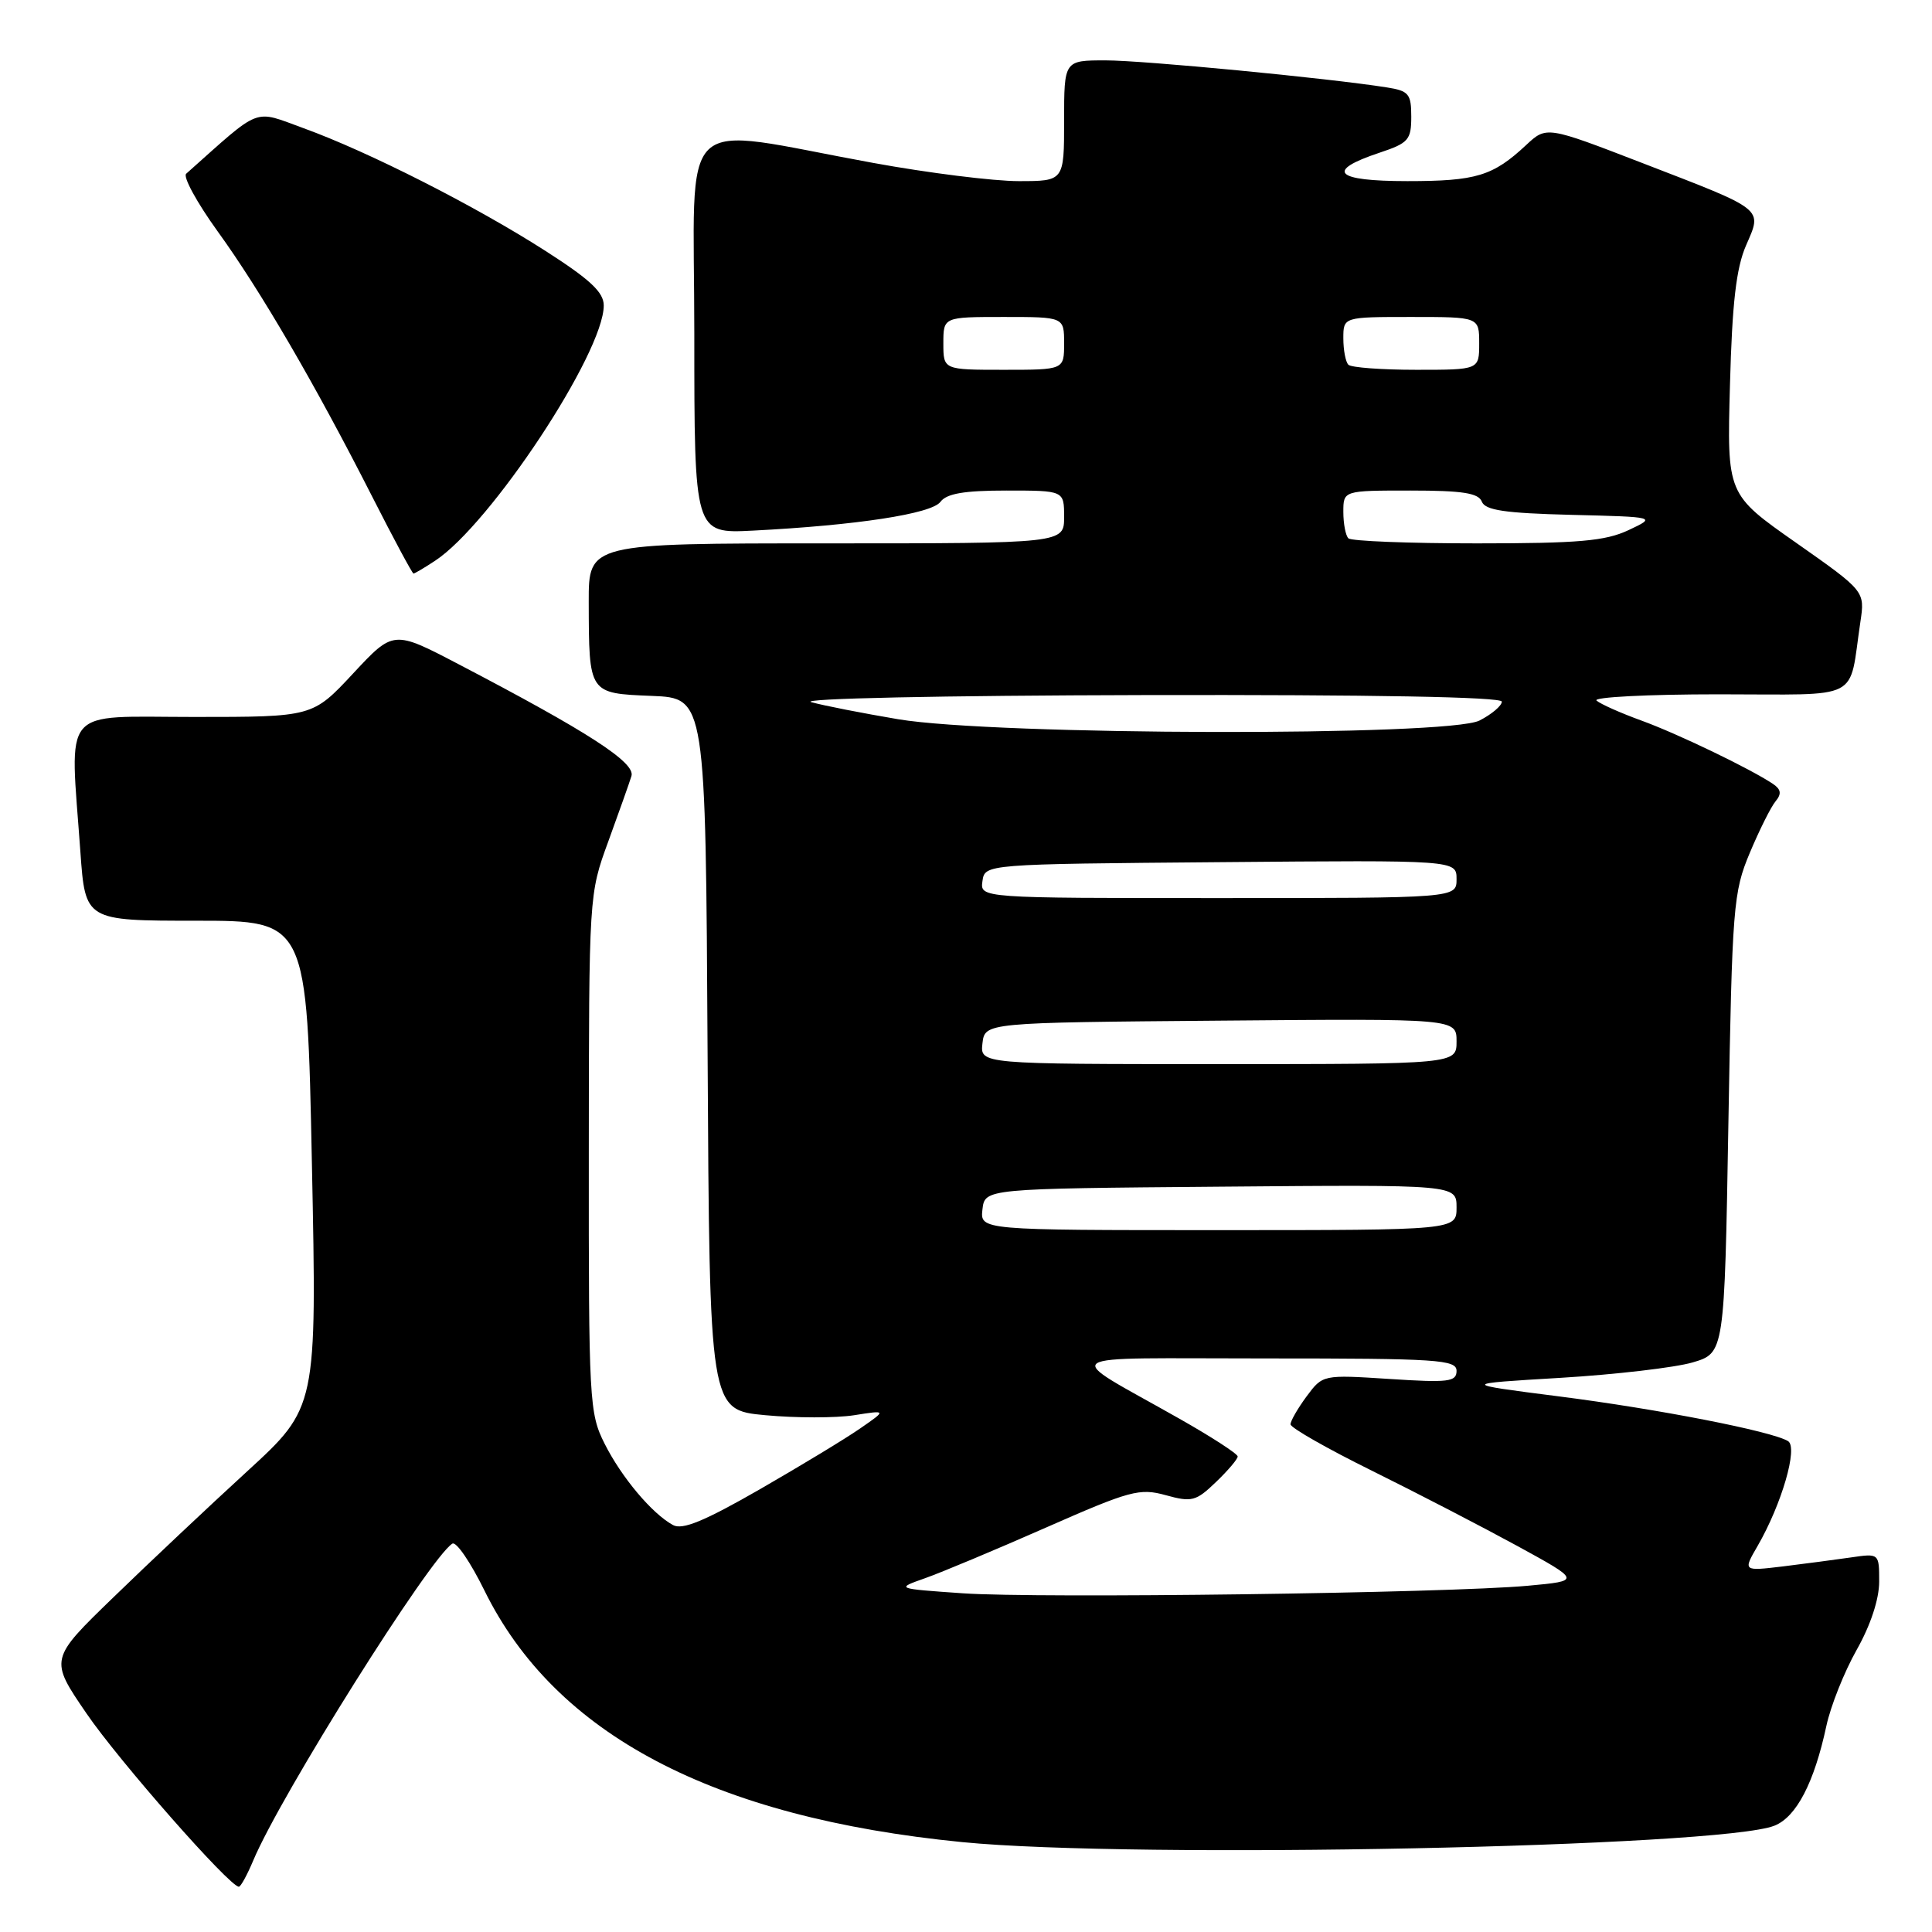 <?xml version="1.0" encoding="UTF-8" standalone="no"?>
<!DOCTYPE svg PUBLIC "-//W3C//DTD SVG 1.1//EN" "http://www.w3.org/Graphics/SVG/1.1/DTD/svg11.dtd" >
<svg xmlns="http://www.w3.org/2000/svg" xmlns:xlink="http://www.w3.org/1999/xlink" version="1.1" viewBox="0 0 256 256">
 <g >
 <path fill="currentColor"
d=" M 33.55 246.54 C 37.15 237.92 56.98 206.37 59.94 204.54 C 60.45 204.22 62.35 207.01 64.18 210.73 C 73.56 229.82 94.46 240.83 127.50 244.09 C 150.29 246.34 228.00 244.76 235.13 241.91 C 238.03 240.75 240.39 236.22 242.00 228.71 C 242.56 226.08 244.37 221.54 246.01 218.63 C 247.86 215.36 249.00 211.90 249.00 209.58 C 249.00 205.82 249.00 205.82 245.25 206.37 C 243.19 206.67 239.13 207.20 236.23 207.56 C 230.95 208.19 230.95 208.19 232.89 204.85 C 236.09 199.31 238.27 191.79 236.93 190.96 C 234.82 189.65 219.70 186.70 206.50 185.02 C 193.50 183.36 193.50 183.36 206.78 182.57 C 214.08 182.13 221.95 181.21 224.28 180.53 C 228.50 179.28 228.50 179.28 229.02 148.89 C 229.52 120.03 229.67 118.22 231.86 113.00 C 233.13 109.98 234.66 106.91 235.27 106.18 C 236.09 105.19 236.00 104.60 234.94 103.88 C 231.93 101.86 222.29 97.22 217.50 95.48 C 214.75 94.48 212.07 93.29 211.55 92.83 C 211.03 92.38 218.30 92.00 227.72 92.00 C 247.00 92.00 244.91 93.07 246.51 82.41 C 247.12 78.33 247.12 78.33 237.98 71.91 C 228.83 65.50 228.83 65.50 229.23 51.00 C 229.52 40.12 230.06 35.51 231.36 32.52 C 233.52 27.55 233.98 27.92 217.61 21.60 C 204.92 16.70 204.92 16.70 202.21 19.23 C 197.81 23.33 195.60 24.00 186.48 24.00 C 176.86 24.00 175.54 22.65 182.81 20.23 C 186.63 18.96 187.00 18.53 187.00 15.46 C 187.00 12.43 186.67 12.04 183.75 11.58 C 175.88 10.34 151.49 8.00 146.49 8.00 C 141.00 8.00 141.00 8.00 141.00 16.00 C 141.00 24.00 141.00 24.00 134.97 24.00 C 131.65 24.00 122.99 22.92 115.72 21.59 C 89.18 16.76 92.00 14.07 92.00 44.26 C 92.00 70.70 92.00 70.70 99.75 70.31 C 113.46 69.61 123.43 68.09 124.61 66.50 C 125.43 65.40 127.74 65.00 133.36 65.00 C 141.00 65.00 141.00 65.00 141.00 68.50 C 141.00 72.00 141.00 72.00 109.50 72.00 C 78.00 72.00 78.00 72.00 78.01 79.75 C 78.04 91.95 77.98 91.87 86.36 92.21 C 93.50 92.50 93.50 92.50 93.76 139.67 C 94.02 186.83 94.02 186.83 101.40 187.52 C 105.45 187.90 110.74 187.90 113.14 187.53 C 117.50 186.84 117.50 186.84 114.00 189.26 C 112.08 190.60 106.08 194.23 100.68 197.34 C 93.35 201.55 90.43 202.76 89.18 202.08 C 86.40 200.57 82.35 195.75 80.11 191.29 C 78.08 187.25 78.00 185.70 78.02 152.79 C 78.04 118.53 78.04 118.49 80.60 111.50 C 82.00 107.65 83.39 103.75 83.67 102.83 C 84.23 101.05 77.92 96.97 60.74 88.00 C 52.13 83.50 52.13 83.50 46.78 89.25 C 41.42 95.00 41.42 95.00 25.71 95.00 C 7.84 95.00 9.26 93.31 10.65 112.85 C 11.30 122.00 11.30 122.00 25.99 122.00 C 40.68 122.00 40.68 122.00 41.33 154.24 C 41.99 186.49 41.99 186.49 32.75 194.96 C 27.66 199.62 19.69 207.13 15.03 211.65 C 6.55 219.86 6.55 219.86 11.46 227.04 C 15.74 233.31 30.42 250.00 31.65 250.00 C 31.90 250.00 32.75 248.44 33.55 246.54 Z  M 57.64 74.31 C 64.97 69.51 80.00 46.77 80.00 40.48 C 80.00 38.72 78.21 37.05 72.25 33.23 C 62.95 27.27 48.83 20.11 40.26 17.00 C 33.45 14.53 34.78 14.02 24.67 23.02 C 24.22 23.42 26.09 26.84 28.82 30.63 C 34.49 38.46 41.71 50.84 49.29 65.75 C 52.15 71.38 54.63 75.99 54.79 76.00 C 54.94 76.00 56.23 75.24 57.64 74.31 Z  M 127.58 211.12 C 118.67 210.50 118.67 210.50 122.58 209.12 C 124.74 208.36 131.95 205.34 138.60 202.41 C 149.75 197.50 151.00 197.16 154.47 198.12 C 157.91 199.07 158.47 198.93 161.11 196.39 C 162.70 194.87 164.00 193.34 164.00 192.99 C 164.00 192.64 160.51 190.38 156.25 187.97 C 140.50 179.04 139.11 180.01 167.75 180.00 C 190.54 180.00 193.00 180.16 193.00 181.65 C 193.00 183.10 191.93 183.23 184.13 182.72 C 175.27 182.15 175.27 182.15 173.13 185.03 C 171.96 186.62 171.00 188.28 171.00 188.73 C 171.00 189.18 175.84 191.94 181.75 194.86 C 187.66 197.78 196.32 202.27 201.00 204.82 C 209.50 209.47 209.50 209.47 202.45 210.12 C 191.72 211.10 137.68 211.82 127.58 211.12 Z  M 130.18 160.25 C 130.50 157.50 130.50 157.50 161.75 157.24 C 193.00 156.97 193.00 156.97 193.00 159.99 C 193.00 163.00 193.00 163.00 161.43 163.00 C 129.87 163.00 129.87 163.00 130.18 160.25 Z  M 130.18 138.25 C 130.50 135.50 130.50 135.50 161.75 135.24 C 193.00 134.97 193.00 134.97 193.00 137.99 C 193.00 141.00 193.00 141.00 161.43 141.00 C 129.87 141.00 129.87 141.00 130.18 138.25 Z  M 130.18 116.75 C 130.50 114.50 130.50 114.50 161.75 114.24 C 193.00 113.97 193.00 113.97 193.00 116.49 C 193.00 119.00 193.00 119.00 161.43 119.00 C 129.86 119.00 129.86 119.00 130.18 116.75 Z  M 119.00 95.30 C 114.33 94.51 109.15 93.50 107.50 93.04 C 105.78 92.56 124.63 92.16 151.75 92.10 C 181.82 92.04 199.00 92.35 199.00 92.97 C 199.00 93.51 197.67 94.64 196.05 95.47 C 191.96 97.59 131.80 97.46 119.00 95.30 Z  M 178.67 71.33 C 178.30 70.97 178.00 69.39 178.00 67.83 C 178.00 65.00 178.00 65.00 186.89 65.00 C 193.79 65.00 195.91 65.33 196.35 66.47 C 196.79 67.61 199.39 68.00 208.21 68.22 C 219.50 68.50 219.50 68.50 215.78 70.25 C 212.71 71.69 209.20 72.00 195.70 72.00 C 186.70 72.00 179.03 71.70 178.67 71.33 Z  M 125.00 45.50 C 125.00 42.00 125.00 42.00 133.00 42.00 C 141.00 42.00 141.00 42.00 141.00 45.50 C 141.00 49.00 141.00 49.00 133.00 49.00 C 125.00 49.00 125.00 49.00 125.00 45.50 Z  M 178.67 48.33 C 178.30 47.97 178.00 46.39 178.00 44.83 C 178.00 42.00 178.00 42.00 187.00 42.00 C 196.00 42.00 196.00 42.00 196.00 45.50 C 196.00 49.00 196.00 49.00 187.67 49.00 C 183.08 49.00 179.03 48.70 178.67 48.33 Z "/>
</g>
</svg>